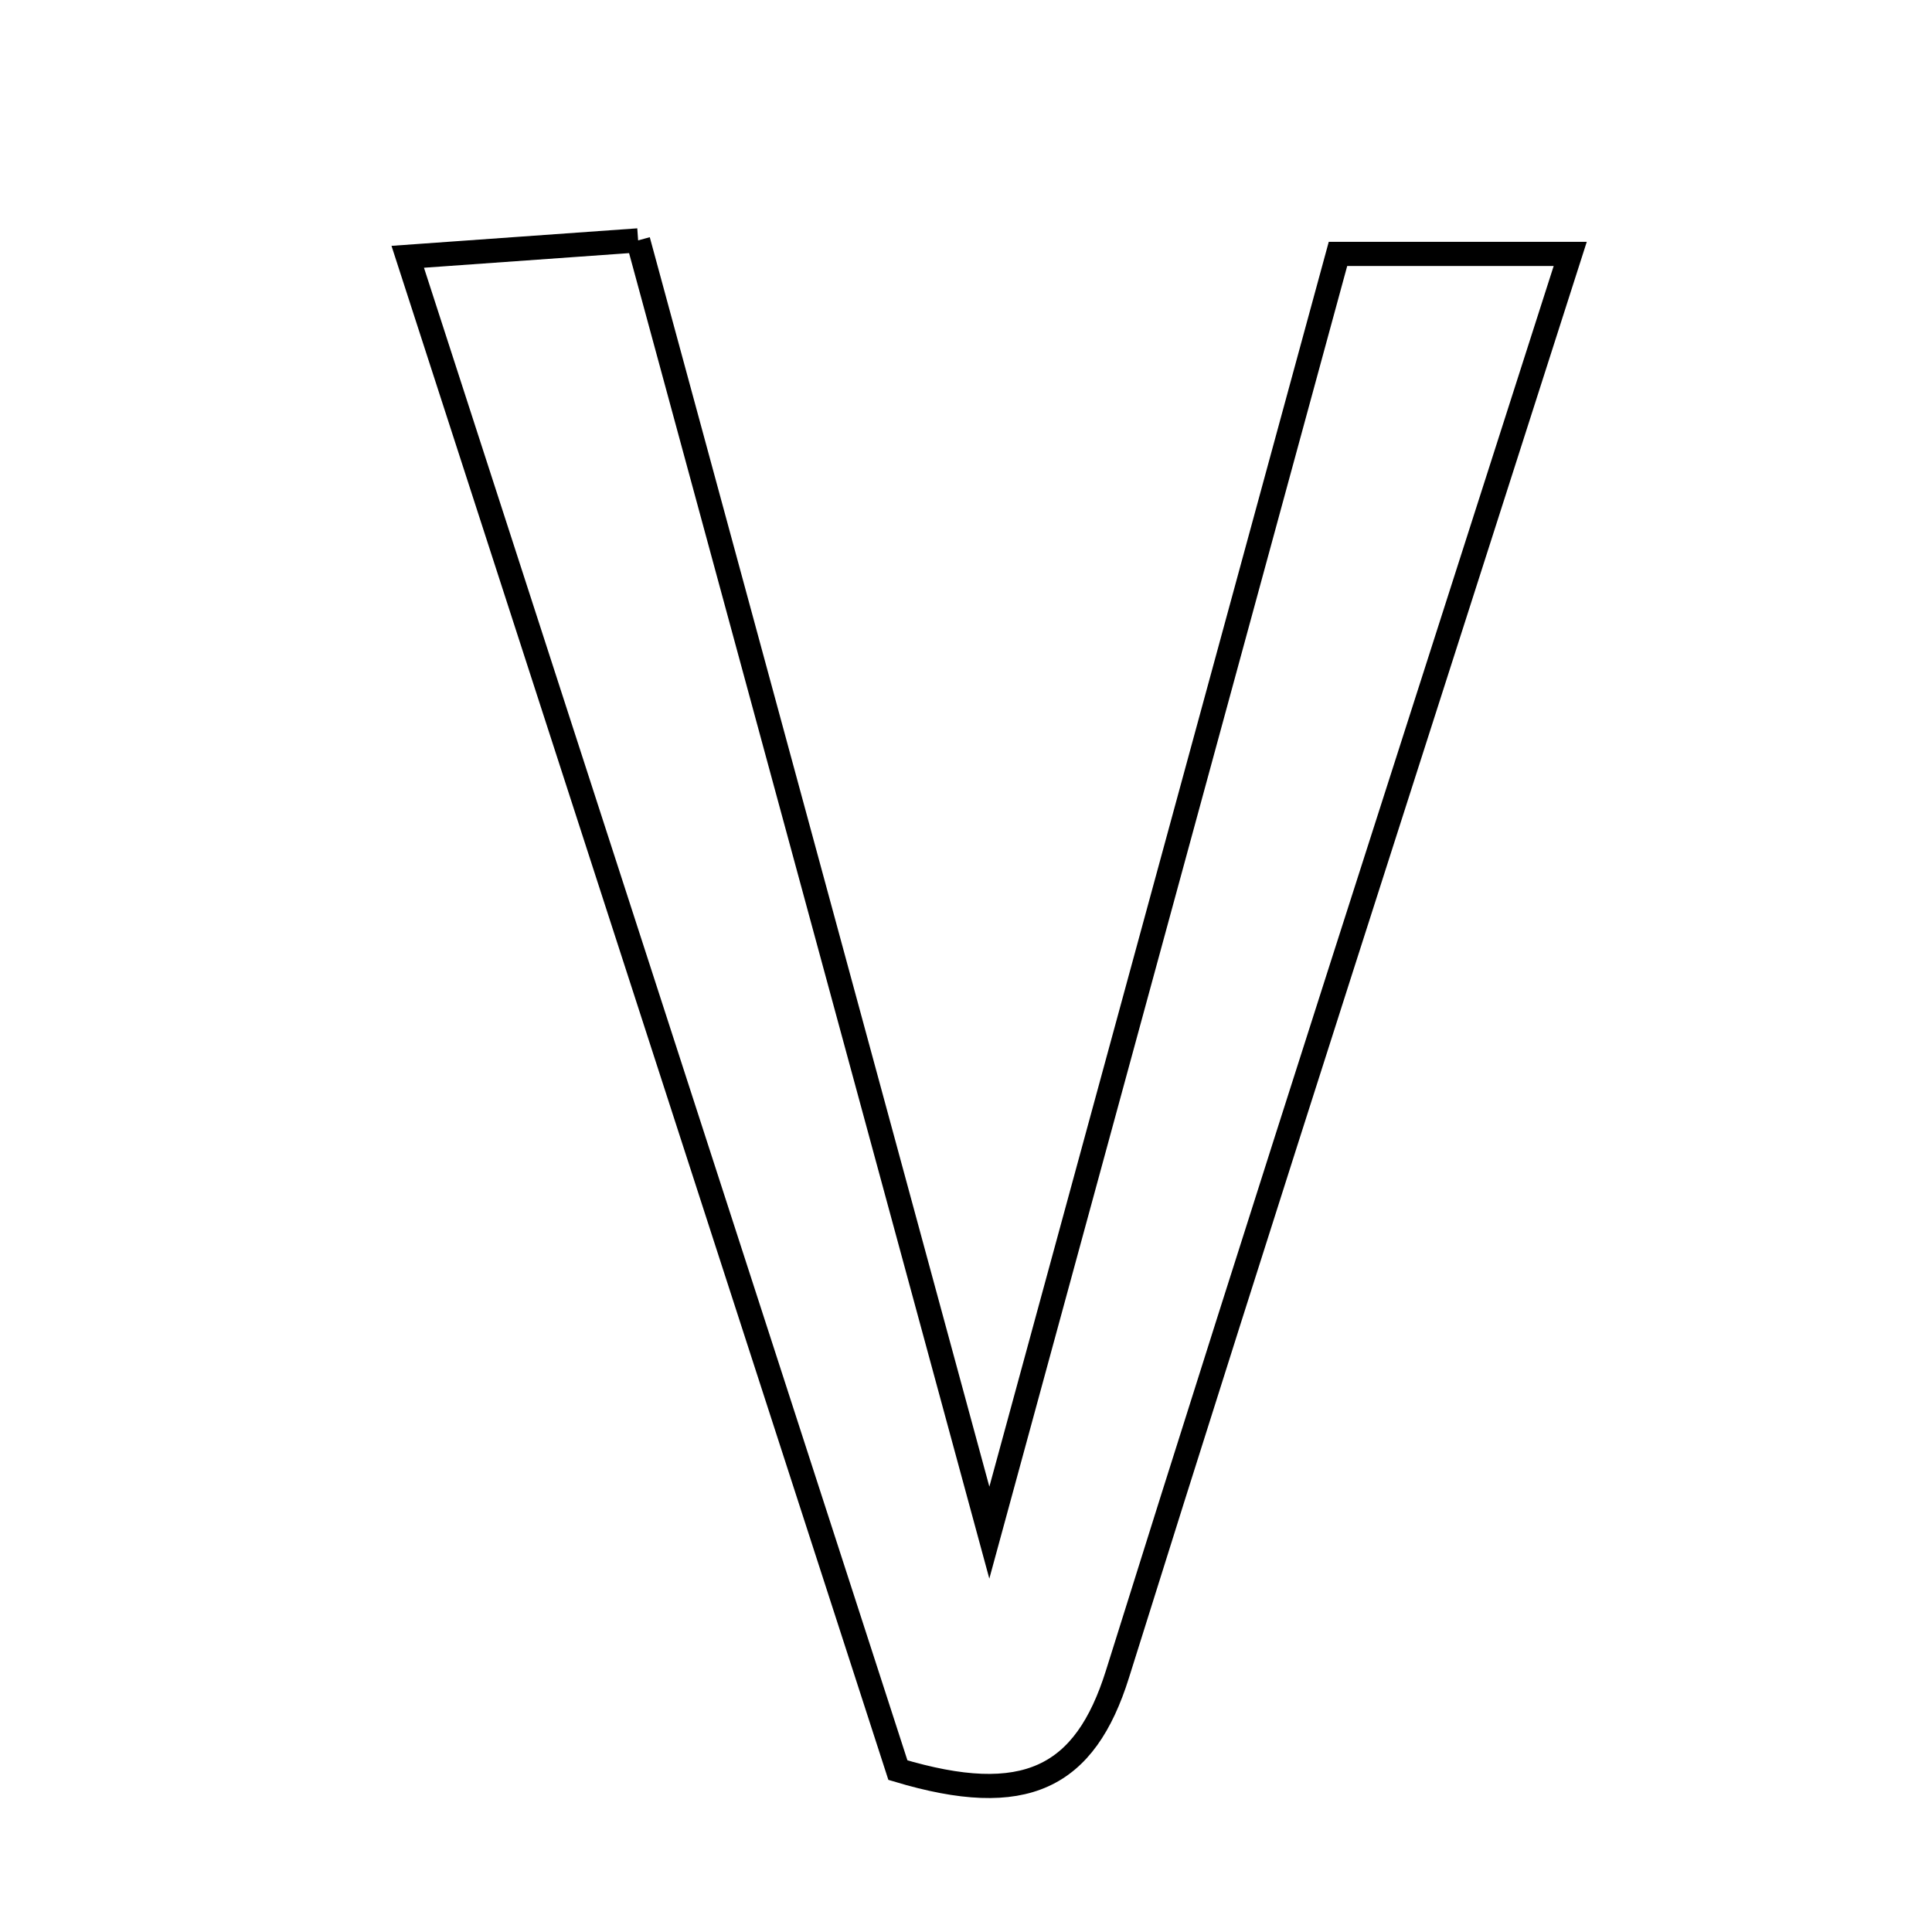 <svg xmlns="http://www.w3.org/2000/svg" viewBox="0.0 0.0 24.0 24.0" height="200px" width="200px"><path fill="none" stroke="black" stroke-width=".3" stroke-opacity="1.0"  filling="0" d="M7.927 2.986 C9.346 8.208 10.725 13.279 12.29 19.039 C13.852 13.312 15.235 8.24 16.621 3.154 C17.629 3.154 18.452 3.154 19.506 3.154 C17.58 9.177 15.703 14.977 13.882 20.795 C13.478 22.086 12.736 22.464 11.154 21.989 C9.2 15.957 7.183 9.727 5.065 3.19 C6.131 3.114 6.929 3.057 7.927 2.986"></path></svg>